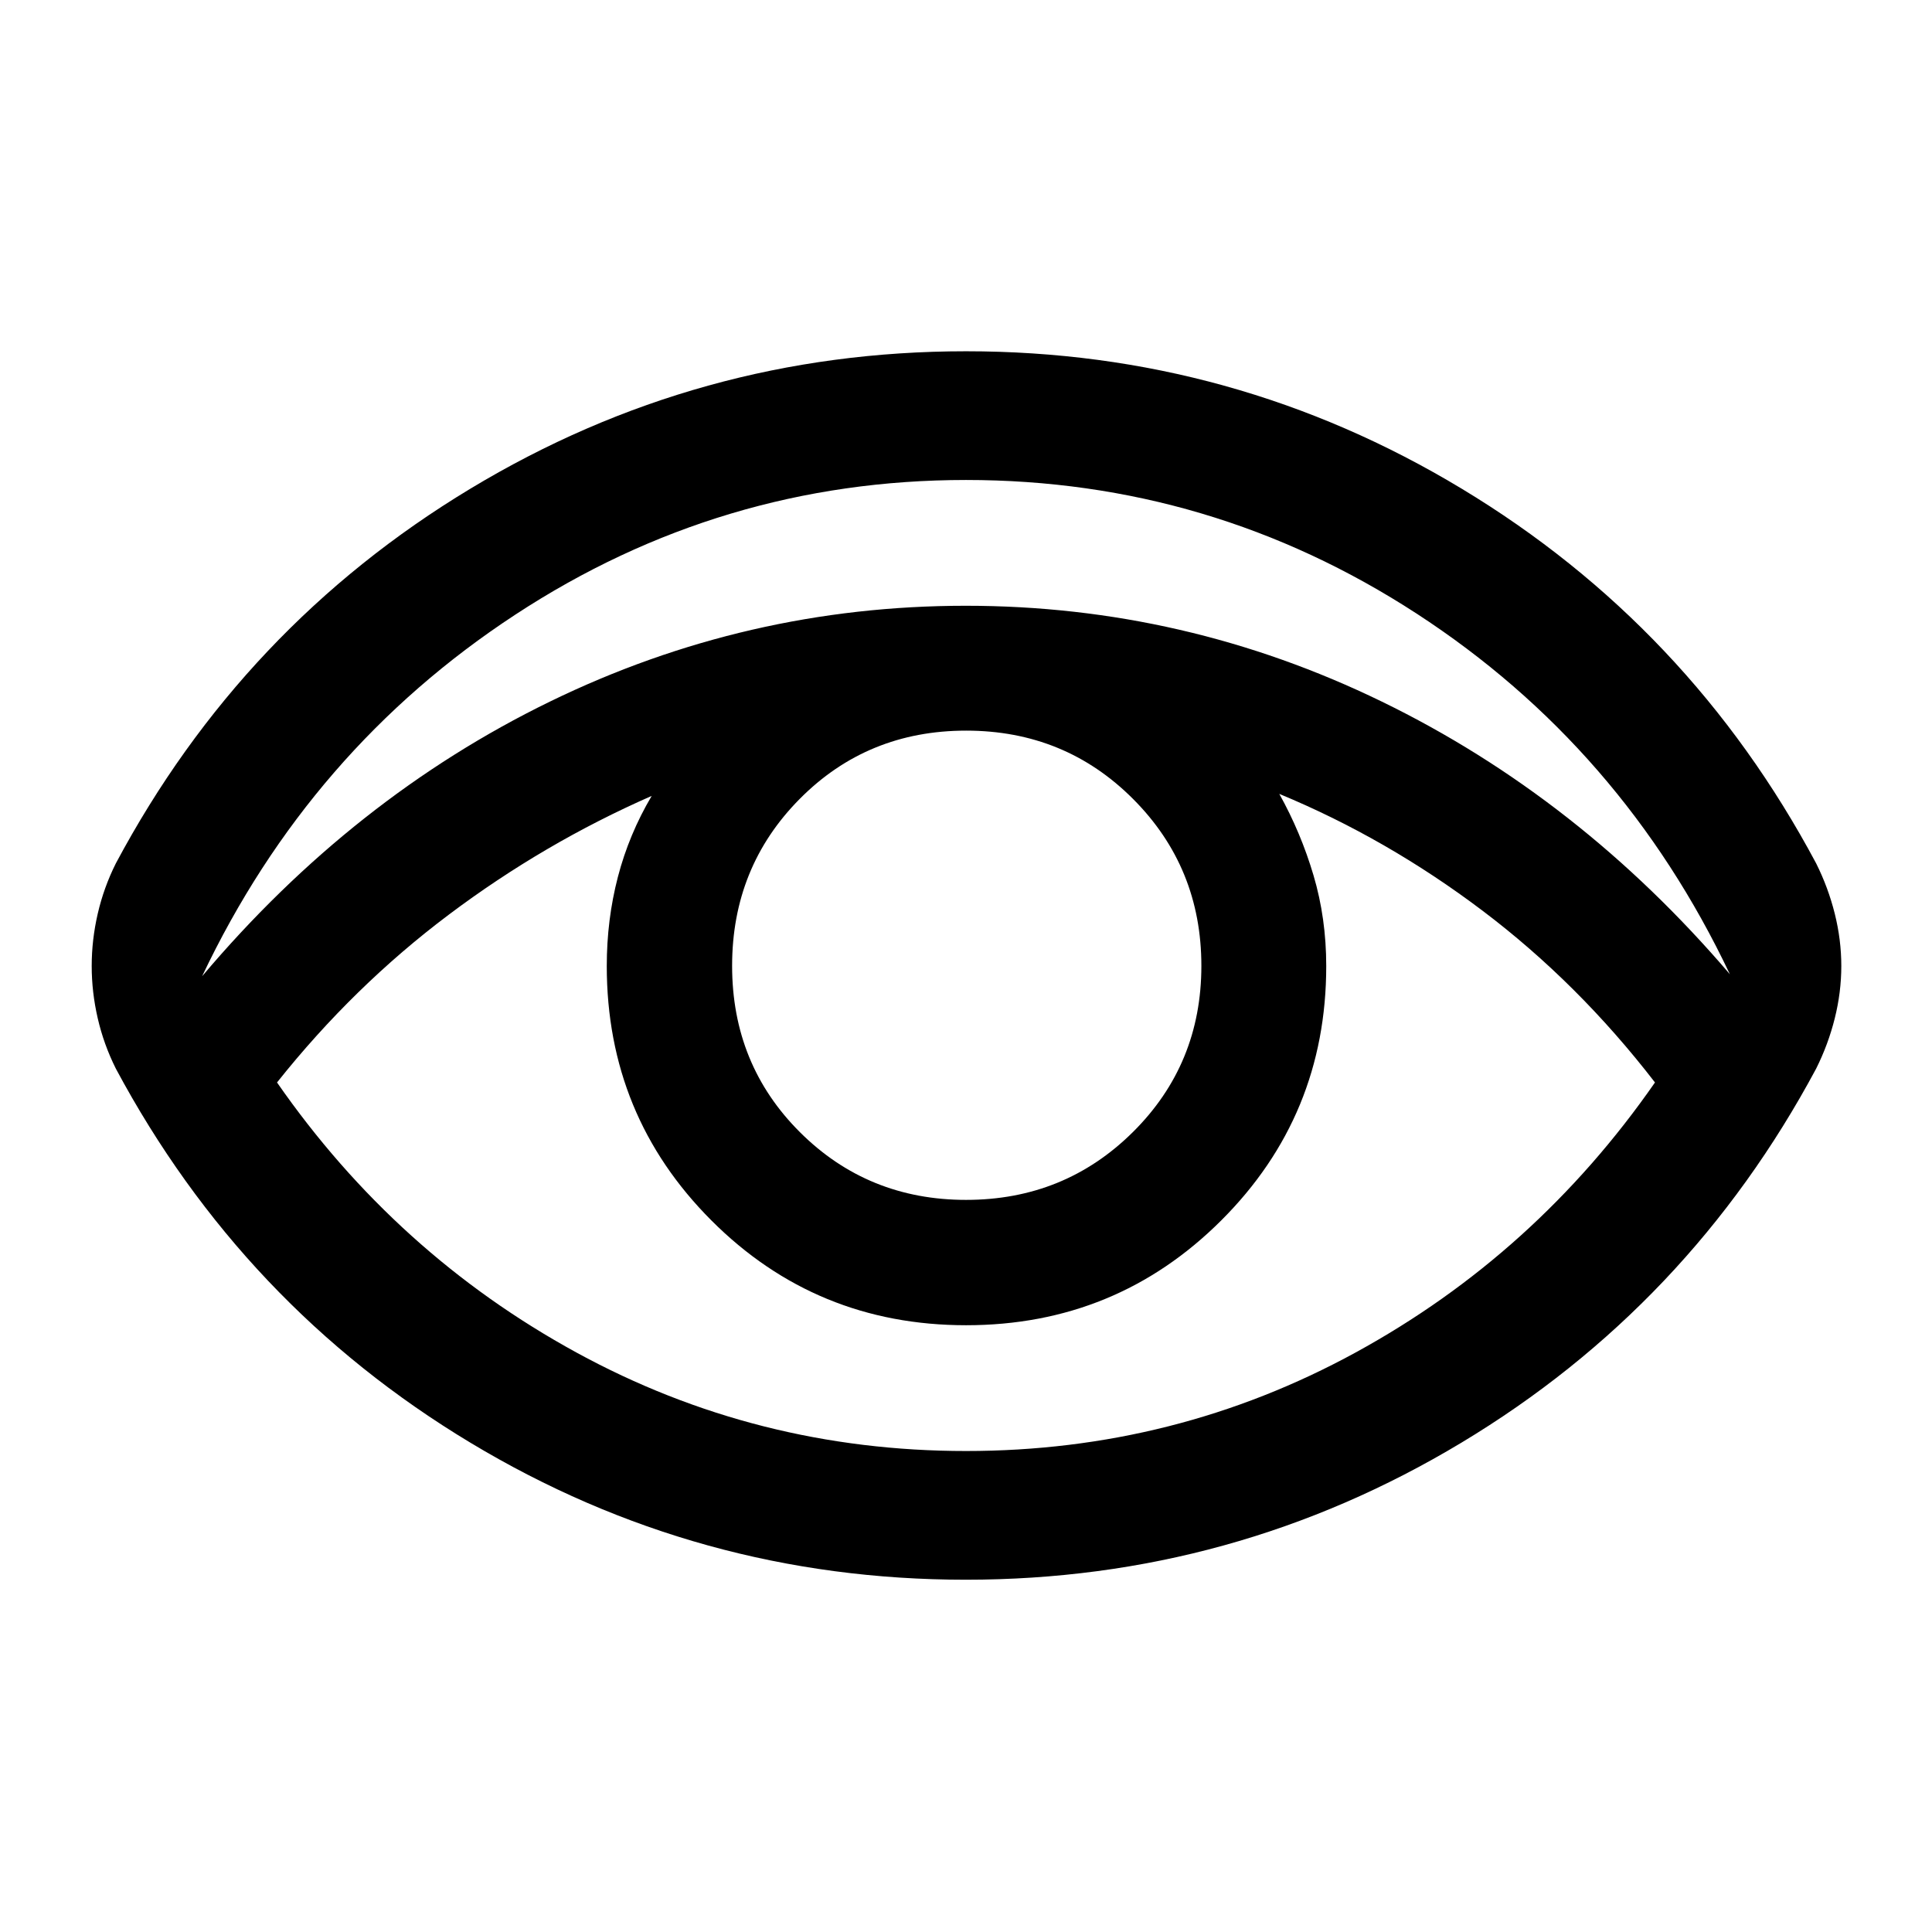 <svg xmlns="http://www.w3.org/2000/svg" height="48" viewBox="0 96 960 960" width="48"><path d="M479.9 880.957q-133.03 0-246.132-68.073T57.565 627q-6-12-9-25t-3-26q0-13 3-26t9-25Q120.45 407.155 233.7 338.849q113.249-68.306 246.34-68.306t246.301 68.306Q839.55 407.155 902.435 525q6 12 9.25 25t3.25 26q0 13-3.25 26t-9.25 25q-63.111 117.811-176.308 185.884Q612.93 880.957 479.9 880.957ZM480 817q104.003 0 193.551-48.929 89.547-48.928 148.797-134.201-38.07-49.374-85.649-85.318-47.579-35.944-101.025-58.074 10.692 19.162 17.009 40.493Q659 552.302 659 576q0 74.375-52.191 126.438-52.191 52.062-126.75 52.062T353.5 702.438q-52-52.063-52-126.438 0-23.034 5.522-44.245 5.521-21.211 16.804-40.277-53.565 23.5-100.859 59.044-47.293 35.543-85.315 83.348 59.25 85.273 148.797 134.201Q375.997 817 480 817Zm.056-124.783q48.917 0 82.908-33.729 33.992-33.729 33.992-82.544 0-48.917-33.903-82.908-33.903-33.992-82.972-33.992-49.068 0-82.683 33.903-33.615 33.903-33.615 82.972 0 49.068 33.729 82.683 33.729 33.615 82.544 33.615Zm-379.621-111.13q75-88.804 172.772-136.446Q370.978 397 479.87 397q108.891 0 206.793 47.641 97.902 47.642 172.902 135.446-53.5-112.783-155.641-179.185Q601.783 334.5 480 334.5t-223.924 66.902q-102.141 66.902-155.641 179.685Z"/></svg>